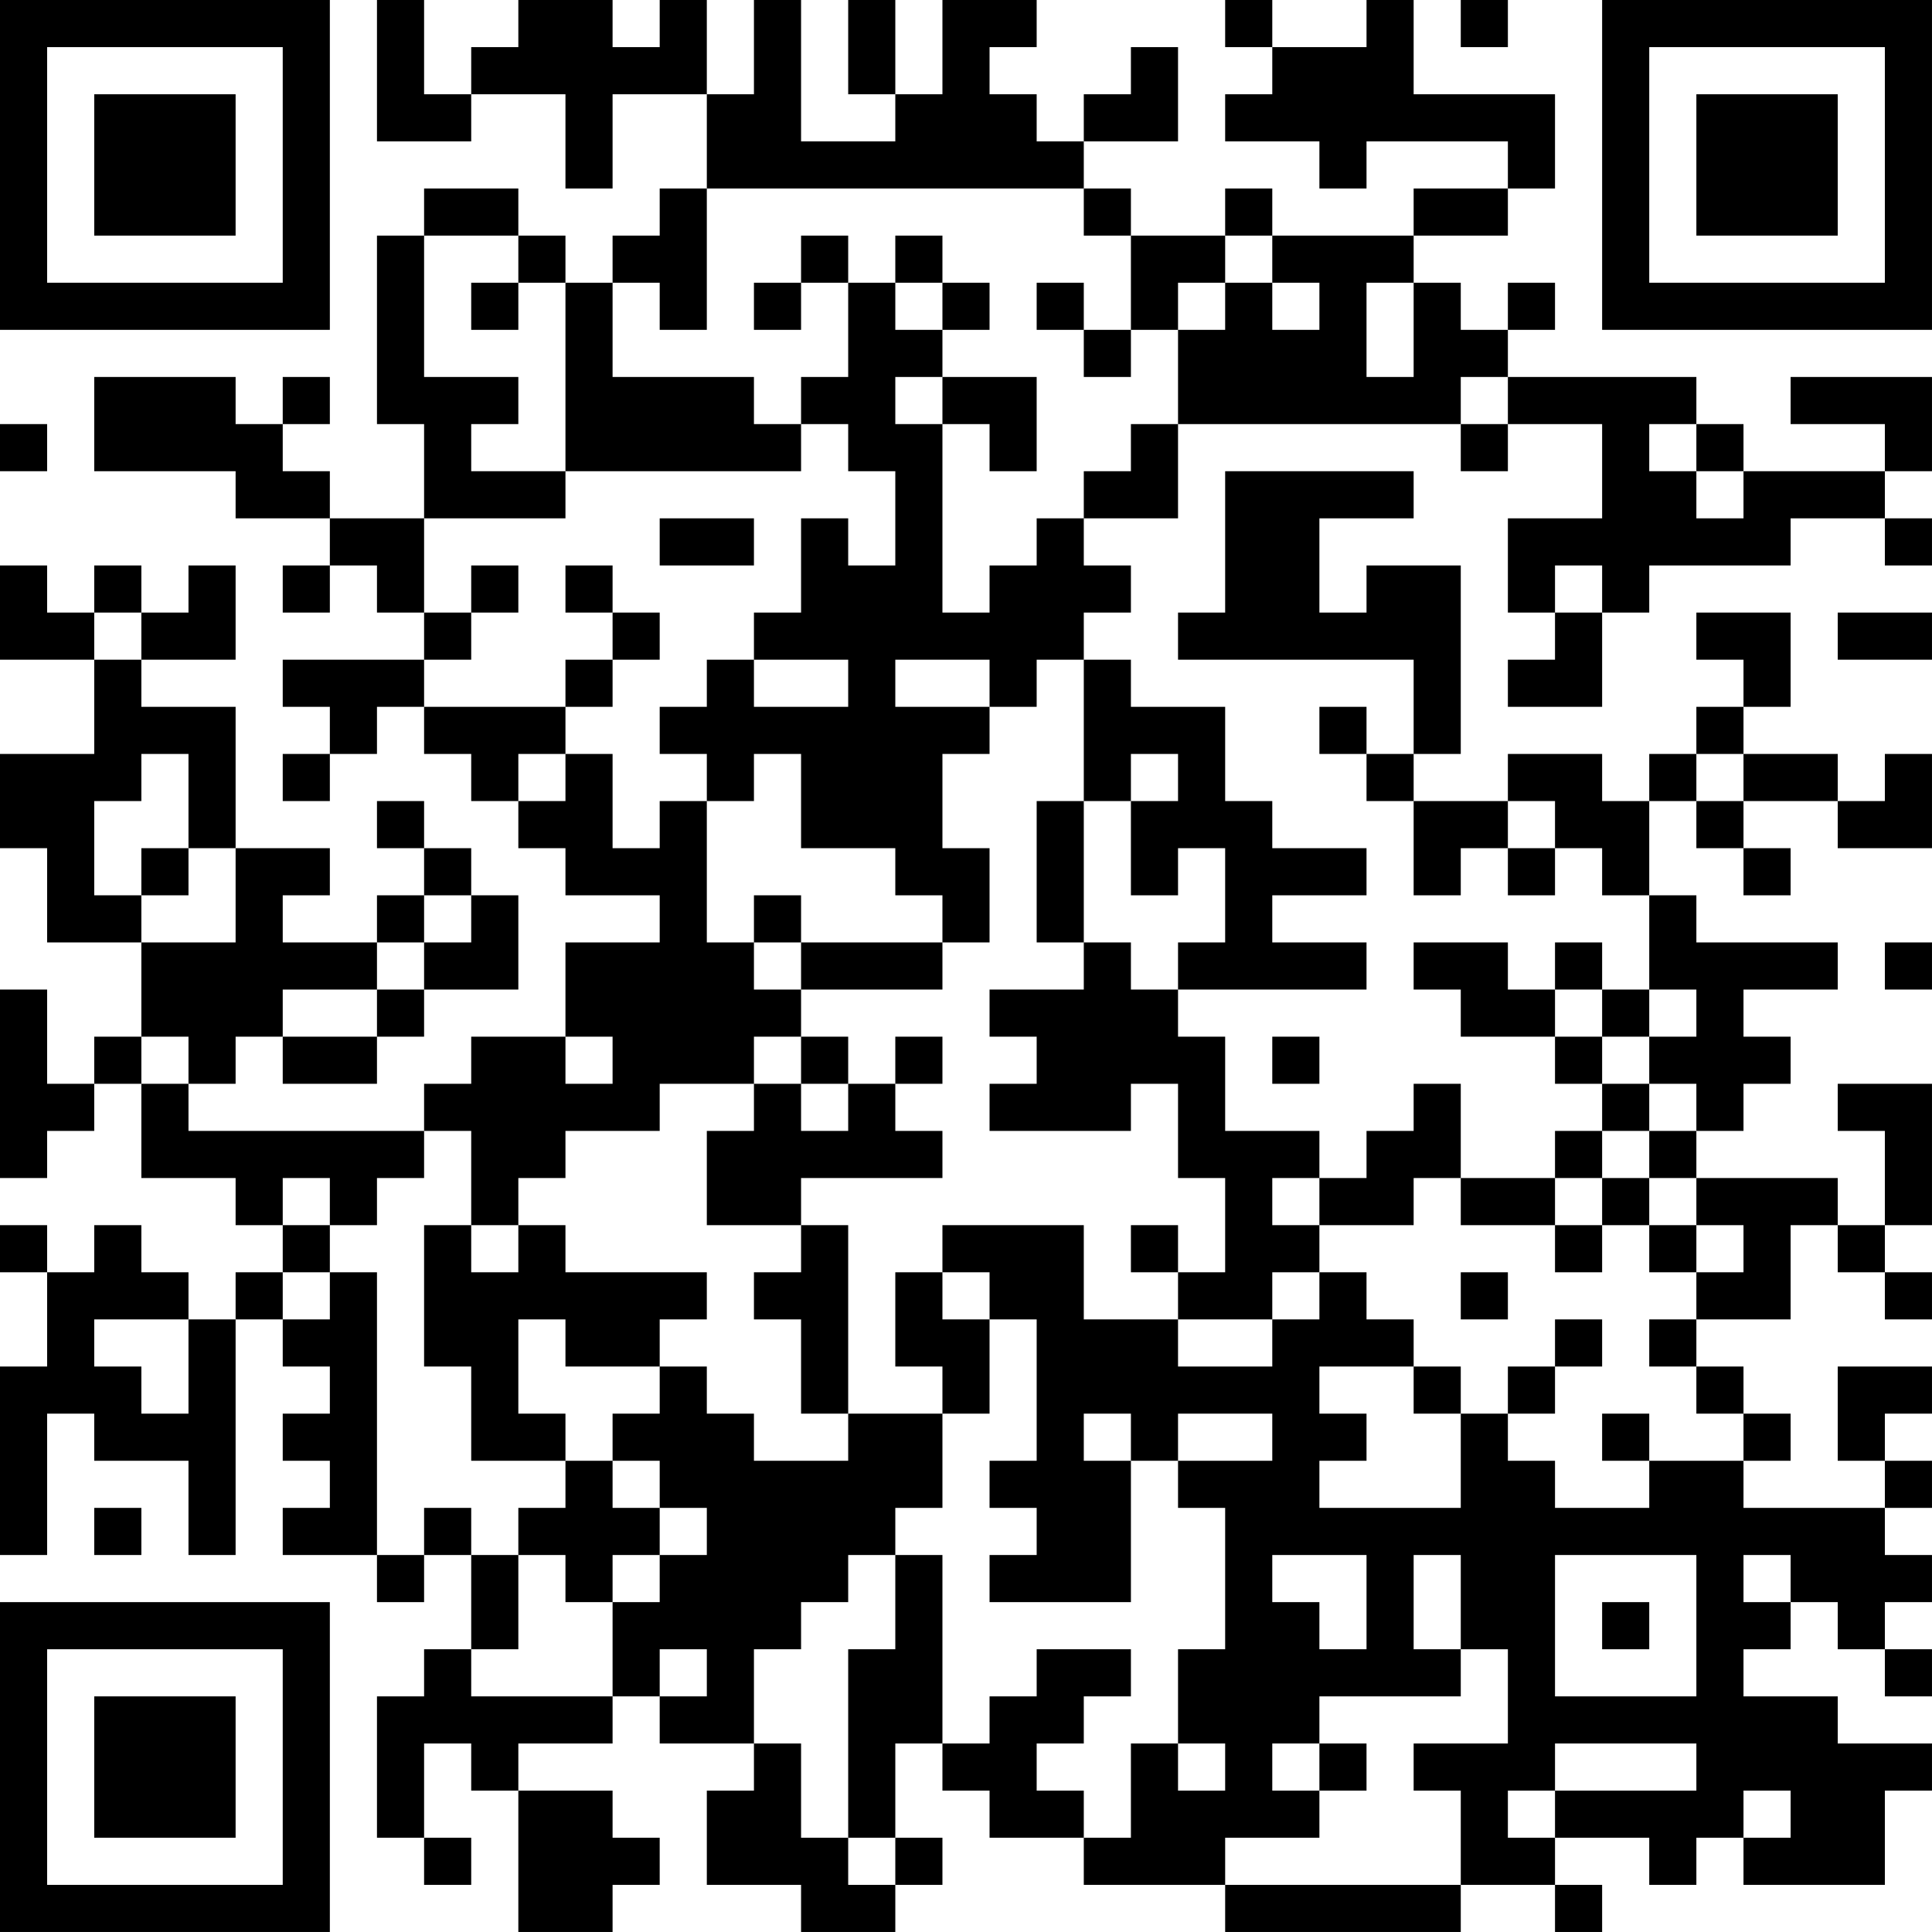 <?xml version="1.0" encoding="UTF-8"?>
<svg xmlns="http://www.w3.org/2000/svg" version="1.1" width="200" height="200" viewBox="0 0 200 200"><rect x="0" y="0" width="200" height="200" fill="#ffffff"/><g transform="scale(4.878)"><g transform="translate(0,0)"><path fill-rule="evenodd" d="M8 0L8 3L10 3L10 2L12 2L12 4L13 4L13 2L15 2L15 4L14 4L14 5L13 5L13 6L12 6L12 5L11 5L11 4L9 4L9 5L8 5L8 9L9 9L9 11L7 11L7 10L6 10L6 9L7 9L7 8L6 8L6 9L5 9L5 8L2 8L2 10L5 10L5 11L7 11L7 12L6 12L6 13L7 13L7 12L8 12L8 13L9 13L9 14L6 14L6 15L7 15L7 16L6 16L6 17L7 17L7 16L8 16L8 15L9 15L9 16L10 16L10 17L11 17L11 18L12 18L12 19L14 19L14 20L12 20L12 22L10 22L10 23L9 23L9 24L4 24L4 23L5 23L5 22L6 22L6 23L8 23L8 22L9 22L9 21L11 21L11 19L10 19L10 18L9 18L9 17L8 17L8 18L9 18L9 19L8 19L8 20L6 20L6 19L7 19L7 18L5 18L5 15L3 15L3 14L5 14L5 12L4 12L4 13L3 13L3 12L2 12L2 13L1 13L1 12L0 12L0 14L2 14L2 16L0 16L0 18L1 18L1 20L3 20L3 22L2 22L2 23L1 23L1 21L0 21L0 25L1 25L1 24L2 24L2 23L3 23L3 25L5 25L5 26L6 26L6 27L5 27L5 28L4 28L4 27L3 27L3 26L2 26L2 27L1 27L1 26L0 26L0 27L1 27L1 29L0 29L0 33L1 33L1 30L2 30L2 31L4 31L4 33L5 33L5 28L6 28L6 29L7 29L7 30L6 30L6 31L7 31L7 32L6 32L6 33L8 33L8 34L9 34L9 33L10 33L10 35L9 35L9 36L8 36L8 39L9 39L9 40L10 40L10 39L9 39L9 37L10 37L10 38L11 38L11 41L13 41L13 40L14 40L14 39L13 39L13 38L11 38L11 37L13 37L13 36L14 36L14 37L16 37L16 38L15 38L15 40L17 40L17 41L19 41L19 40L20 40L20 39L19 39L19 37L20 37L20 38L21 38L21 39L23 39L23 40L26 40L26 41L31 41L31 40L33 40L33 41L34 41L34 40L33 40L33 39L35 39L35 40L36 40L36 39L37 39L37 40L40 40L40 38L41 38L41 37L39 37L39 36L37 36L37 35L38 35L38 34L39 34L39 35L40 35L40 36L41 36L41 35L40 35L40 34L41 34L41 33L40 33L40 32L41 32L41 31L40 31L40 30L41 30L41 29L39 29L39 31L40 31L40 32L37 32L37 31L38 31L38 30L37 30L37 29L36 29L36 28L38 28L38 26L39 26L39 27L40 27L40 28L41 28L41 27L40 27L40 26L41 26L41 23L39 23L39 24L40 24L40 26L39 26L39 25L36 25L36 24L37 24L37 23L38 23L38 22L37 22L37 21L39 21L39 20L36 20L36 19L35 19L35 17L36 17L36 18L37 18L37 19L38 19L38 18L37 18L37 17L39 17L39 18L41 18L41 16L40 16L40 17L39 17L39 16L37 16L37 15L38 15L38 13L36 13L36 14L37 14L37 15L36 15L36 16L35 16L35 17L34 17L34 16L32 16L32 17L30 17L30 16L31 16L31 12L29 12L29 13L28 13L28 11L30 11L30 10L26 10L26 13L25 13L25 14L30 14L30 16L29 16L29 15L28 15L28 16L29 16L29 17L30 17L30 19L31 19L31 18L32 18L32 19L33 19L33 18L34 18L34 19L35 19L35 21L34 21L34 20L33 20L33 21L32 21L32 20L30 20L30 21L31 21L31 22L33 22L33 23L34 23L34 24L33 24L33 25L31 25L31 23L30 23L30 24L29 24L29 25L28 25L28 24L26 24L26 22L25 22L25 21L29 21L29 20L27 20L27 19L29 19L29 18L27 18L27 17L26 17L26 15L24 15L24 14L23 14L23 13L24 13L24 12L23 12L23 11L25 11L25 9L31 9L31 10L32 10L32 9L34 9L34 11L32 11L32 13L33 13L33 14L32 14L32 15L34 15L34 13L35 13L35 12L38 12L38 11L40 11L40 12L41 12L41 11L40 11L40 10L41 10L41 8L38 8L38 9L40 9L40 10L37 10L37 9L36 9L36 8L32 8L32 7L33 7L33 6L32 6L32 7L31 7L31 6L30 6L30 5L32 5L32 4L33 4L33 2L30 2L30 0L29 0L29 1L27 1L27 0L26 0L26 1L27 1L27 2L26 2L26 3L28 3L28 4L29 4L29 3L32 3L32 4L30 4L30 5L27 5L27 4L26 4L26 5L24 5L24 4L23 4L23 3L25 3L25 1L24 1L24 2L23 2L23 3L22 3L22 2L21 2L21 1L22 1L22 0L20 0L20 2L19 2L19 0L18 0L18 2L19 2L19 3L17 3L17 0L16 0L16 2L15 2L15 0L14 0L14 1L13 1L13 0L11 0L11 1L10 1L10 2L9 2L9 0ZM31 0L31 1L32 1L32 0ZM15 4L15 7L14 7L14 6L13 6L13 8L16 8L16 9L17 9L17 10L12 10L12 6L11 6L11 5L9 5L9 8L11 8L11 9L10 9L10 10L12 10L12 11L9 11L9 13L10 13L10 14L9 14L9 15L12 15L12 16L11 16L11 17L12 17L12 16L13 16L13 18L14 18L14 17L15 17L15 20L16 20L16 21L17 21L17 22L16 22L16 23L14 23L14 24L12 24L12 25L11 25L11 26L10 26L10 24L9 24L9 25L8 25L8 26L7 26L7 25L6 25L6 26L7 26L7 27L6 27L6 28L7 28L7 27L8 27L8 33L9 33L9 32L10 32L10 33L11 33L11 35L10 35L10 36L13 36L13 34L14 34L14 33L15 33L15 32L14 32L14 31L13 31L13 30L14 30L14 29L15 29L15 30L16 30L16 31L18 31L18 30L20 30L20 32L19 32L19 33L18 33L18 34L17 34L17 35L16 35L16 37L17 37L17 39L18 39L18 40L19 40L19 39L18 39L18 35L19 35L19 33L20 33L20 37L21 37L21 36L22 36L22 35L24 35L24 36L23 36L23 37L22 37L22 38L23 38L23 39L24 39L24 37L25 37L25 38L26 38L26 37L25 37L25 35L26 35L26 32L25 32L25 31L27 31L27 30L25 30L25 31L24 31L24 30L23 30L23 31L24 31L24 34L21 34L21 33L22 33L22 32L21 32L21 31L22 31L22 28L21 28L21 27L20 27L20 26L23 26L23 28L25 28L25 29L27 29L27 28L28 28L28 27L29 27L29 28L30 28L30 29L28 29L28 30L29 30L29 31L28 31L28 32L31 32L31 30L32 30L32 31L33 31L33 32L35 32L35 31L37 31L37 30L36 30L36 29L35 29L35 28L36 28L36 27L37 27L37 26L36 26L36 25L35 25L35 24L36 24L36 23L35 23L35 22L36 22L36 21L35 21L35 22L34 22L34 21L33 21L33 22L34 22L34 23L35 23L35 24L34 24L34 25L33 25L33 26L31 26L31 25L30 25L30 26L28 26L28 25L27 25L27 26L28 26L28 27L27 27L27 28L25 28L25 27L26 27L26 25L25 25L25 23L24 23L24 24L21 24L21 23L22 23L22 22L21 22L21 21L23 21L23 20L24 20L24 21L25 21L25 20L26 20L26 18L25 18L25 19L24 19L24 17L25 17L25 16L24 16L24 17L23 17L23 14L22 14L22 15L21 15L21 14L19 14L19 15L21 15L21 16L20 16L20 18L21 18L21 20L20 20L20 19L19 19L19 18L17 18L17 16L16 16L16 17L15 17L15 16L14 16L14 15L15 15L15 14L16 14L16 15L18 15L18 14L16 14L16 13L17 13L17 11L18 11L18 12L19 12L19 10L18 10L18 9L17 9L17 8L18 8L18 6L19 6L19 7L20 7L20 8L19 8L19 9L20 9L20 13L21 13L21 12L22 12L22 11L23 11L23 10L24 10L24 9L25 9L25 7L26 7L26 6L27 6L27 7L28 7L28 6L27 6L27 5L26 5L26 6L25 6L25 7L24 7L24 5L23 5L23 4ZM17 5L17 6L16 6L16 7L17 7L17 6L18 6L18 5ZM19 5L19 6L20 6L20 7L21 7L21 6L20 6L20 5ZM10 6L10 7L11 7L11 6ZM22 6L22 7L23 7L23 8L24 8L24 7L23 7L23 6ZM29 6L29 8L30 8L30 6ZM20 8L20 9L21 9L21 10L22 10L22 8ZM31 8L31 9L32 9L32 8ZM0 9L0 10L1 10L1 9ZM35 9L35 10L36 10L36 11L37 11L37 10L36 10L36 9ZM14 11L14 12L16 12L16 11ZM10 12L10 13L11 13L11 12ZM12 12L12 13L13 13L13 14L12 14L12 15L13 15L13 14L14 14L14 13L13 13L13 12ZM33 12L33 13L34 13L34 12ZM2 13L2 14L3 14L3 13ZM39 13L39 14L41 14L41 13ZM3 16L3 17L2 17L2 19L3 19L3 20L5 20L5 18L4 18L4 16ZM36 16L36 17L37 17L37 16ZM22 17L22 20L23 20L23 17ZM32 17L32 18L33 18L33 17ZM3 18L3 19L4 19L4 18ZM9 19L9 20L8 20L8 21L6 21L6 22L8 22L8 21L9 21L9 20L10 20L10 19ZM16 19L16 20L17 20L17 21L20 21L20 20L17 20L17 19ZM40 20L40 21L41 21L41 20ZM3 22L3 23L4 23L4 22ZM12 22L12 23L13 23L13 22ZM17 22L17 23L16 23L16 24L15 24L15 26L17 26L17 27L16 27L16 28L17 28L17 30L18 30L18 26L17 26L17 25L20 25L20 24L19 24L19 23L20 23L20 22L19 22L19 23L18 23L18 22ZM27 22L27 23L28 23L28 22ZM17 23L17 24L18 24L18 23ZM34 25L34 26L33 26L33 27L34 27L34 26L35 26L35 27L36 27L36 26L35 26L35 25ZM9 26L9 29L10 29L10 31L12 31L12 32L11 32L11 33L12 33L12 34L13 34L13 33L14 33L14 32L13 32L13 31L12 31L12 30L11 30L11 28L12 28L12 29L14 29L14 28L15 28L15 27L12 27L12 26L11 26L11 27L10 27L10 26ZM24 26L24 27L25 27L25 26ZM19 27L19 29L20 29L20 30L21 30L21 28L20 28L20 27ZM31 27L31 28L32 28L32 27ZM2 28L2 29L3 29L3 30L4 30L4 28ZM33 28L33 29L32 29L32 30L33 30L33 29L34 29L34 28ZM30 29L30 30L31 30L31 29ZM34 30L34 31L35 31L35 30ZM2 32L2 33L3 33L3 32ZM27 33L27 34L28 34L28 35L29 35L29 33ZM30 33L30 35L31 35L31 36L28 36L28 37L27 37L27 38L28 38L28 39L26 39L26 40L31 40L31 38L30 38L30 37L32 37L32 35L31 35L31 33ZM33 33L33 36L36 36L36 33ZM37 33L37 34L38 34L38 33ZM34 34L34 35L35 35L35 34ZM14 35L14 36L15 36L15 35ZM28 37L28 38L29 38L29 37ZM33 37L33 38L32 38L32 39L33 39L33 38L36 38L36 37ZM37 38L37 39L38 39L38 38ZM0 0L0 7L7 7L7 0ZM1 1L1 6L6 6L6 1ZM2 2L2 5L5 5L5 2ZM34 0L34 7L41 7L41 0ZM35 1L35 6L40 6L40 1ZM36 2L36 5L39 5L39 2ZM0 34L0 41L7 41L7 34ZM1 35L1 40L6 40L6 35ZM2 36L2 39L5 39L5 36Z" fill="#000000"/></g></g></svg>
